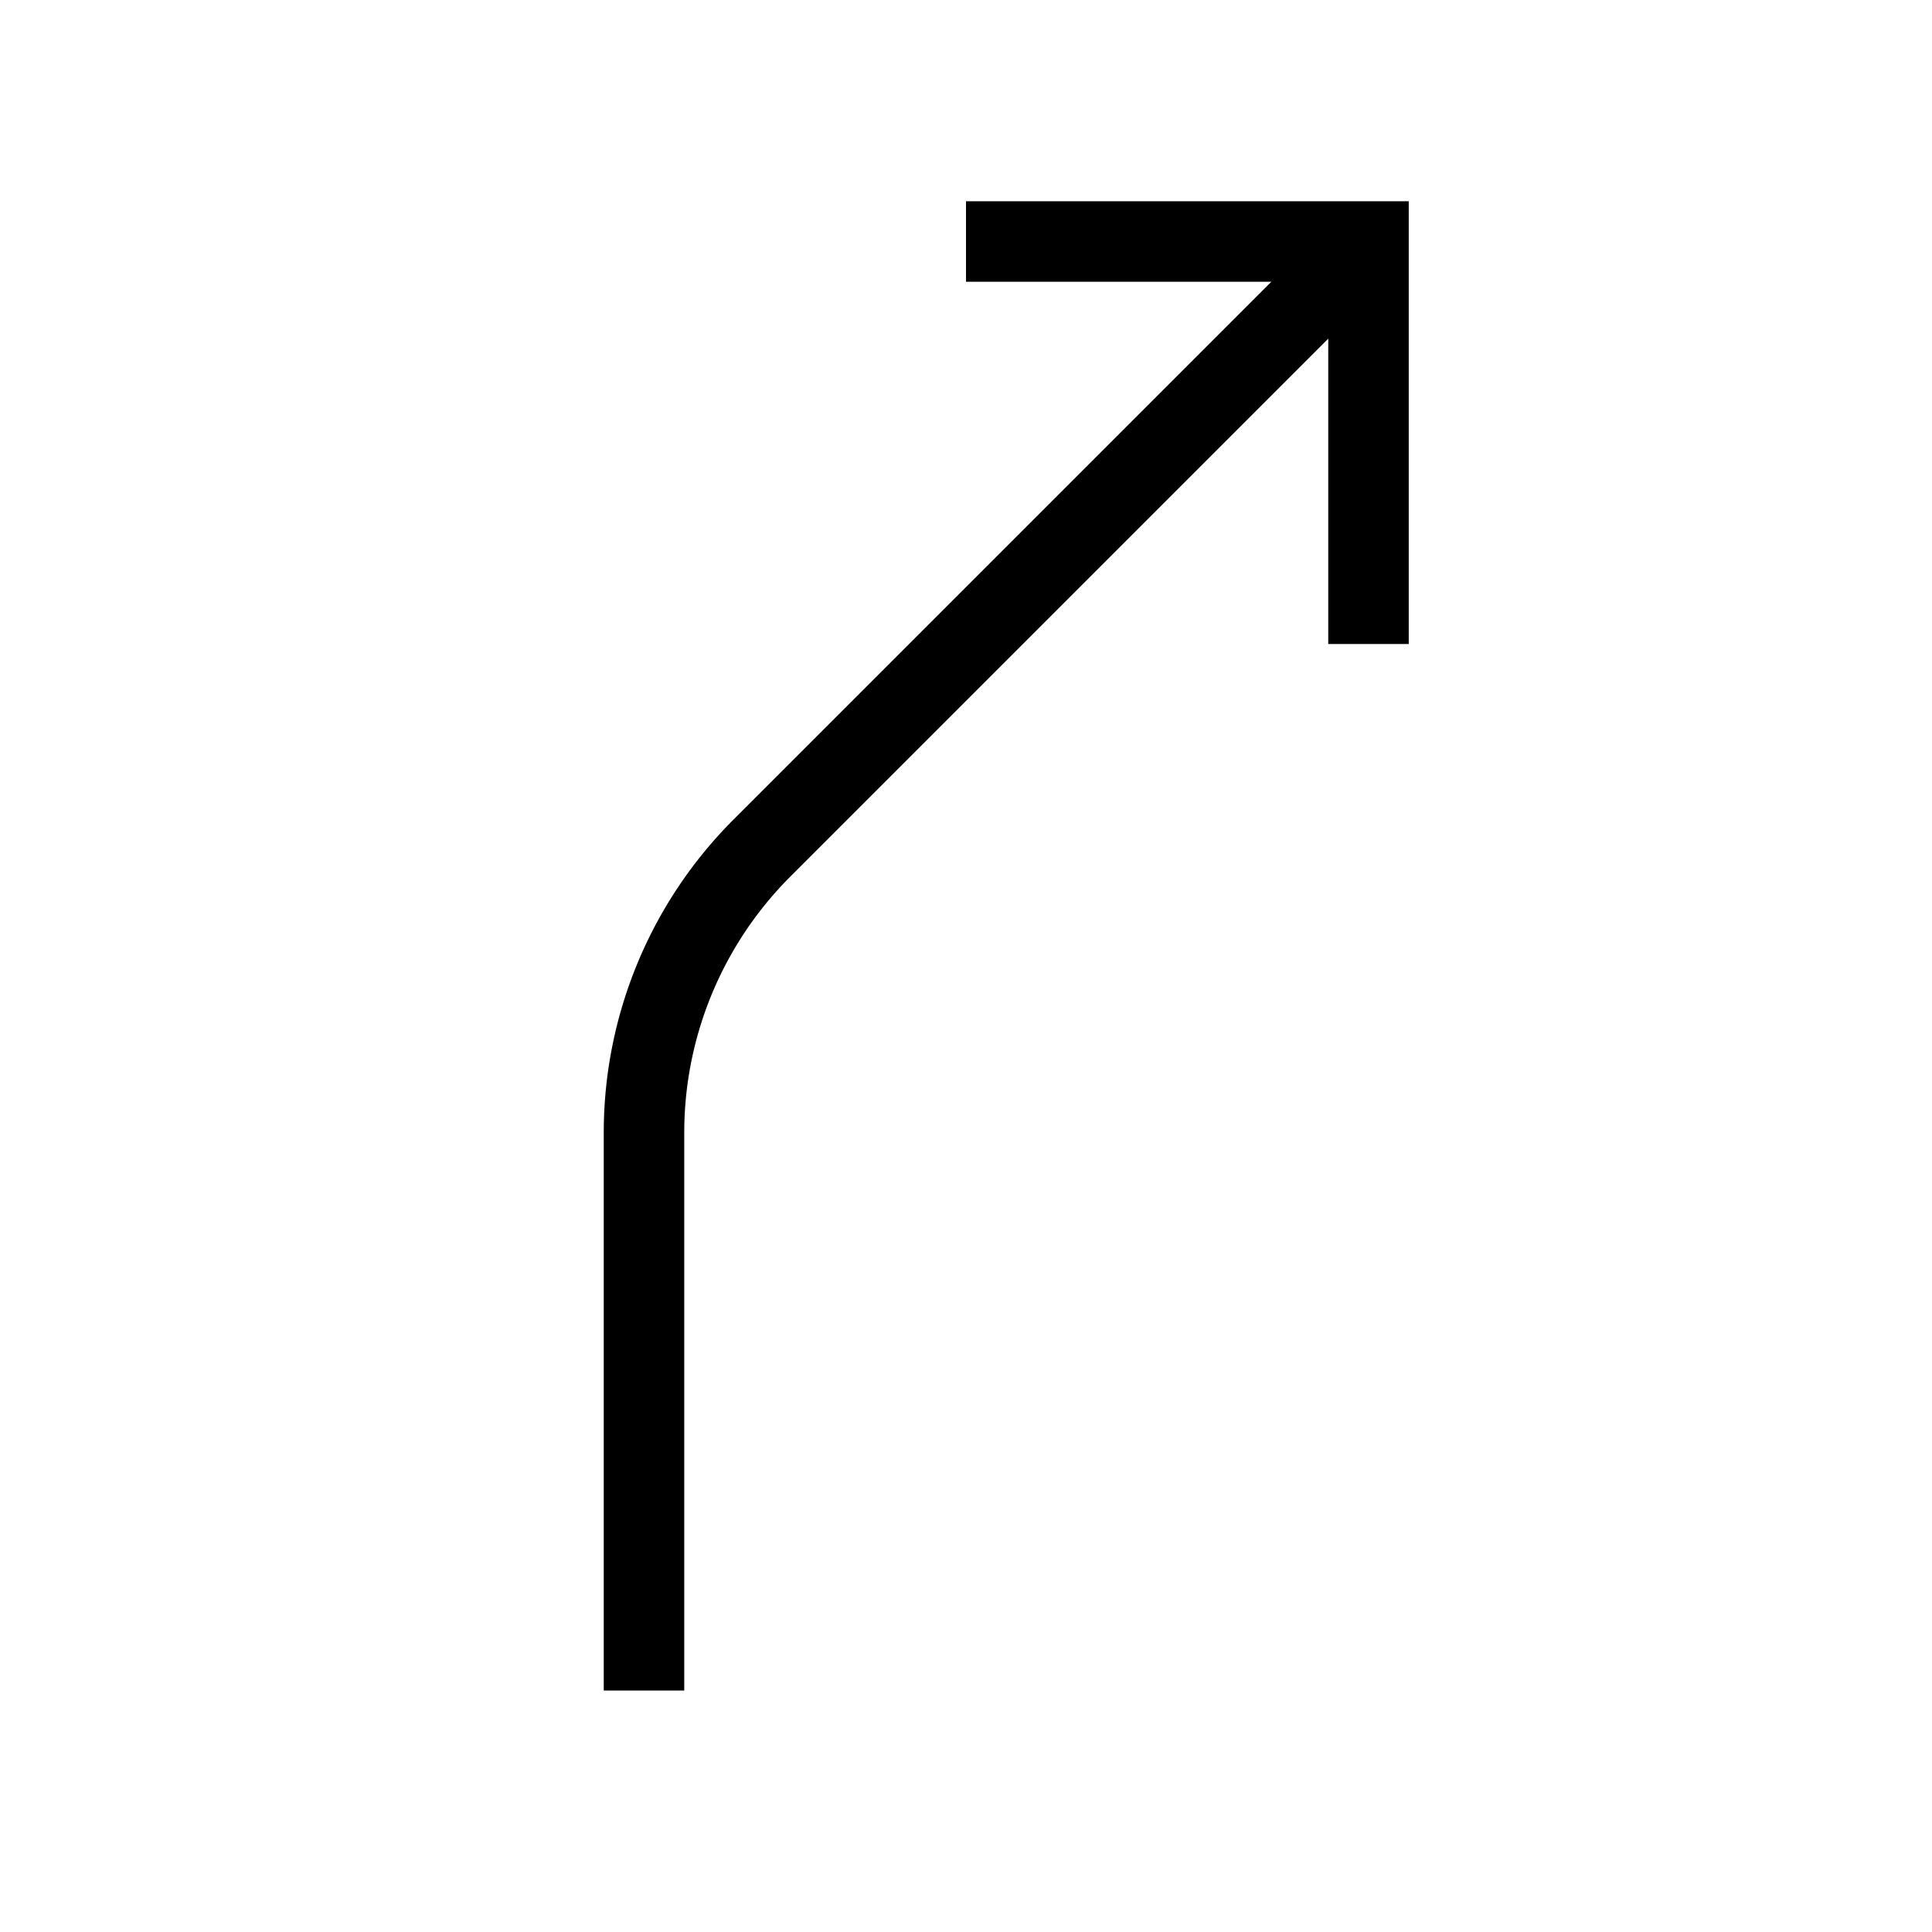 <svg xmlns="http://www.w3.org/2000/svg" viewBox="0 0 24 24" strokeWidth="2" stroke="currentColor" fill="none" strokeLinecap="round" strokeLinejoin="round">
<path stroke="none" d="M0 0h24v24H0z" fill="none"/>
<path d="M12 3h5v5"/>
<path d="M17 3l-7.536 7.536a5 5 0 0 0 -1.464 3.534v6.93"/>
</svg>